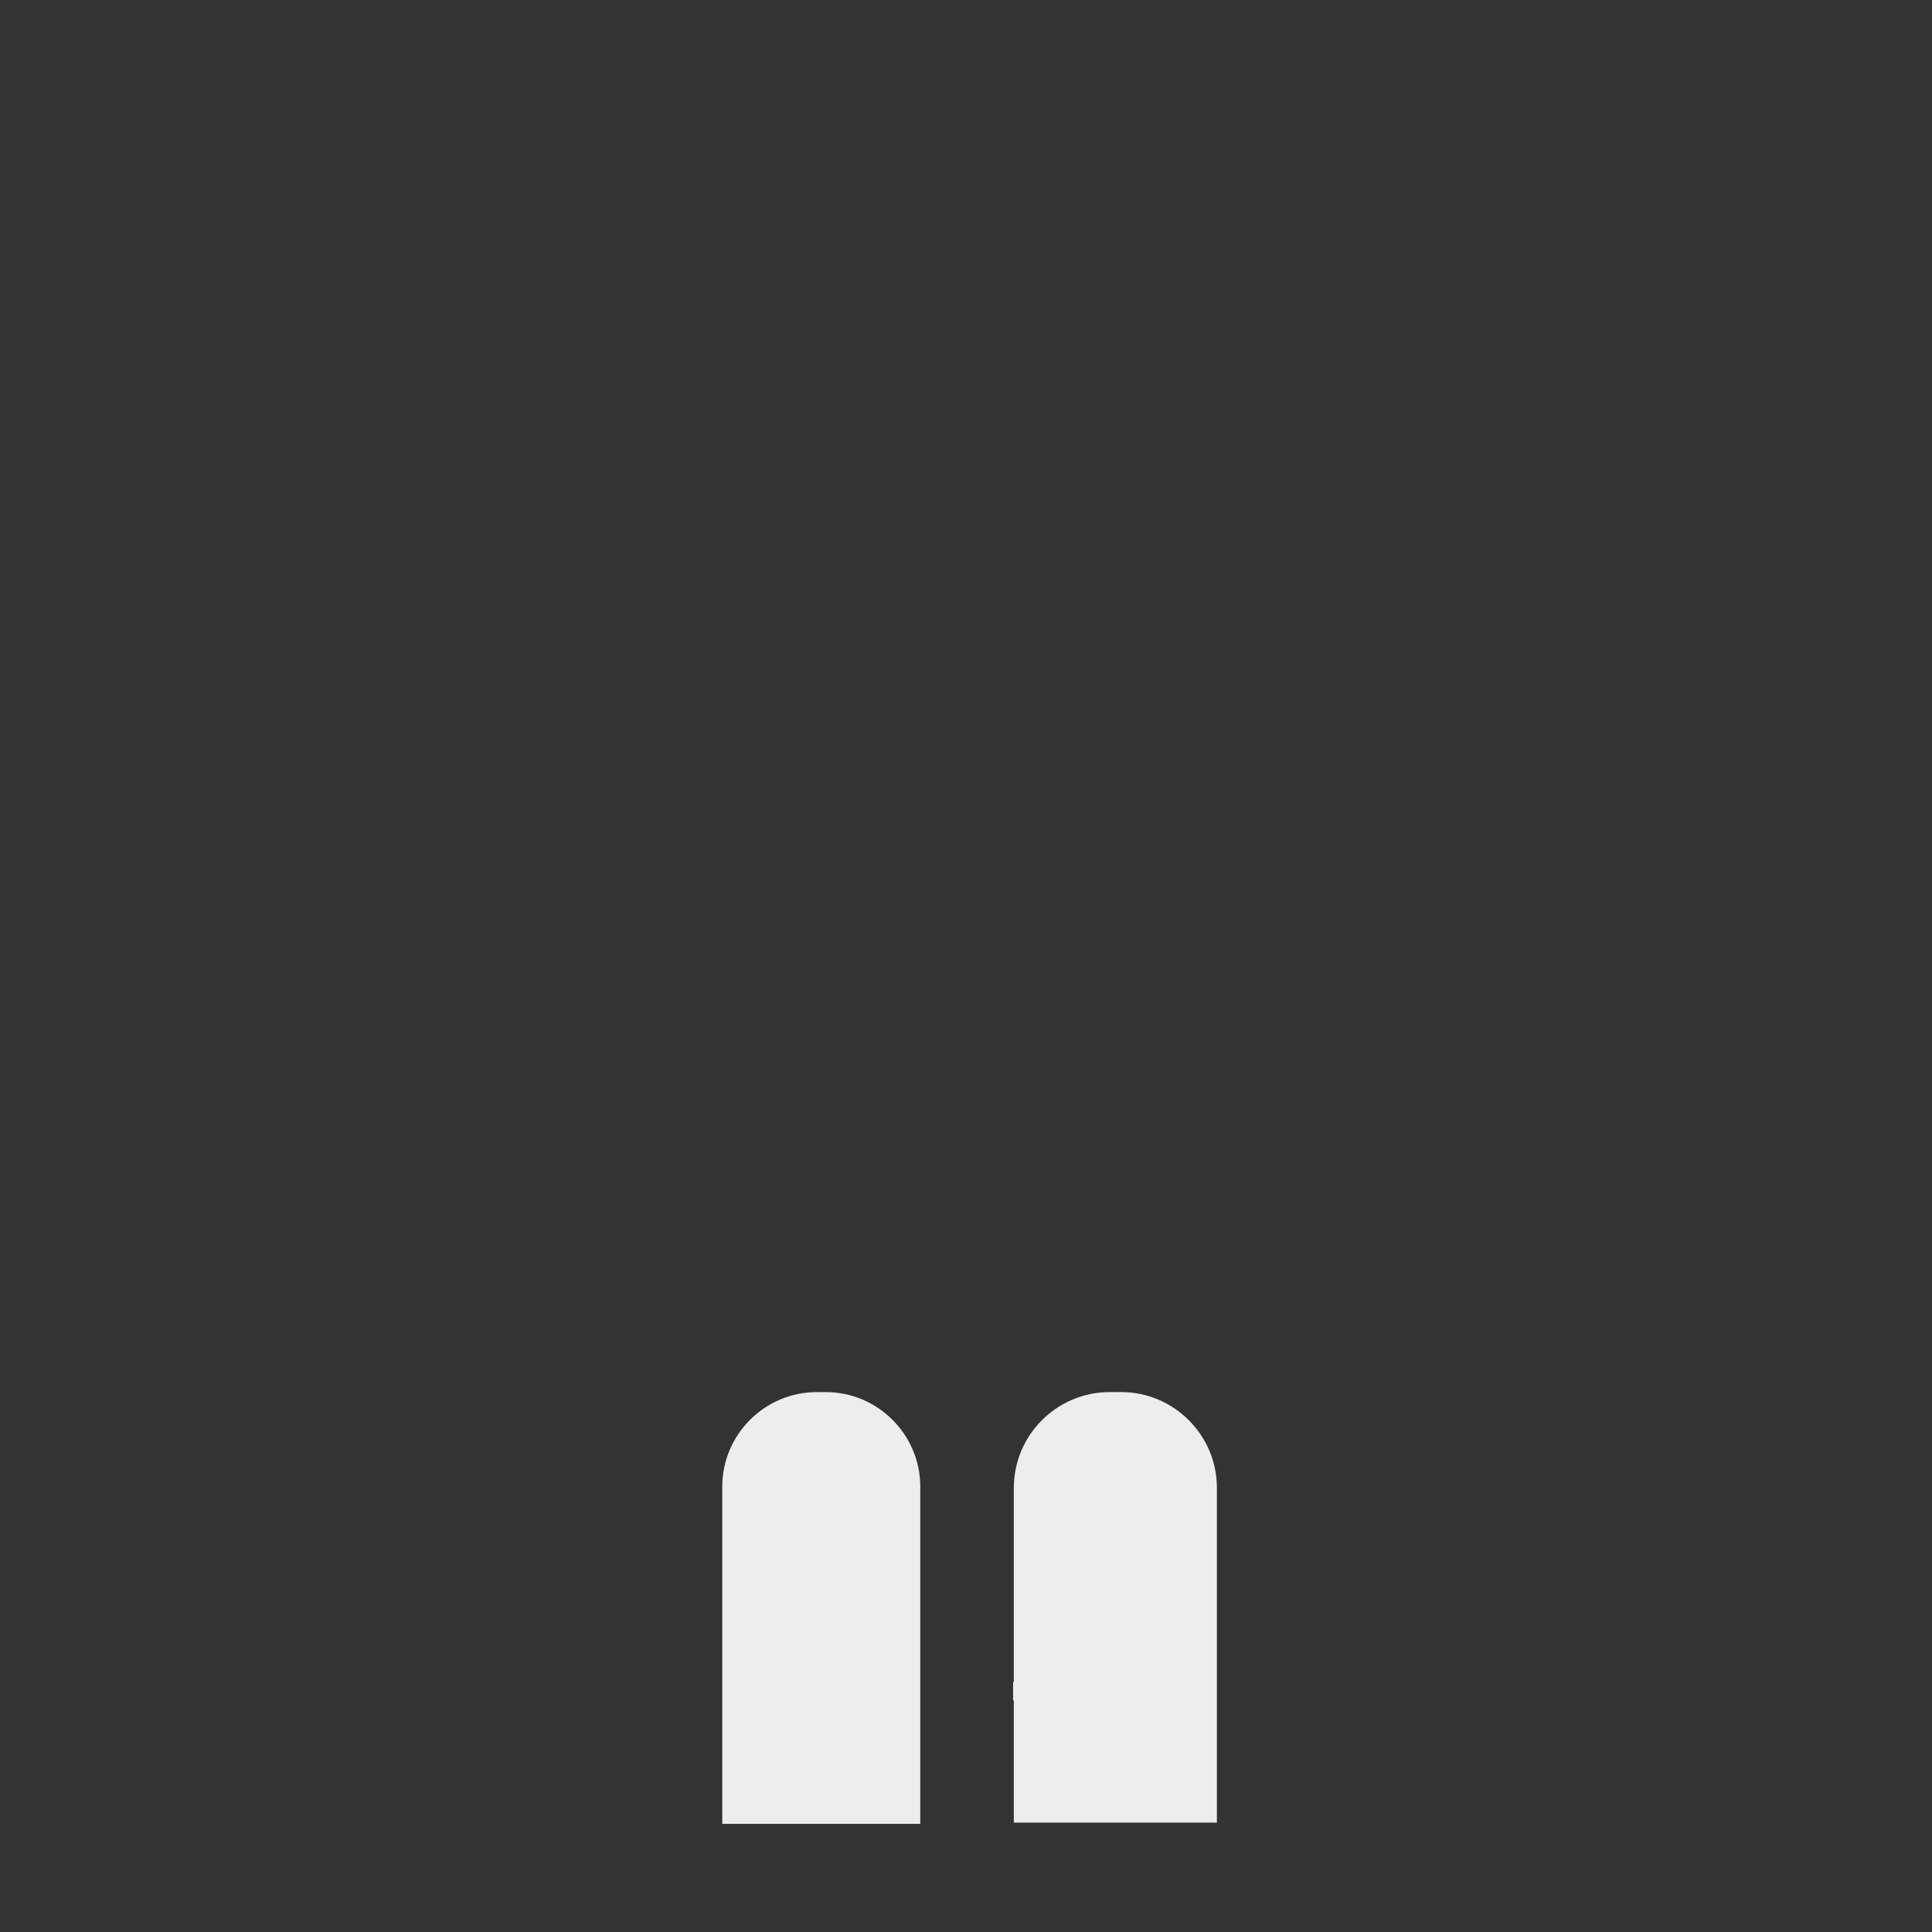 <?xml version="1.0" encoding="utf-8"?>
<!-- Generator: Adobe Illustrator 16.0.1, SVG Export Plug-In . SVG Version: 6.00 Build 0)  -->
<!DOCTYPE svg PUBLIC "-//W3C//DTD SVG 1.1//EN" "http://www.w3.org/Graphics/SVG/1.1/DTD/svg11.dtd">
<svg version="1.1" id="Layer_1" xmlns="http://www.w3.org/2000/svg" xmlns:xlink="http://www.w3.org/1999/xlink" x="0px" y="0px"
	 width="500px" height="500px" viewBox="0 0 500 500" enable-background="new 0 0 500 500" xml:space="preserve">
<rect x="0" y="0" width="500" height="500" fill="#333333" stroke="none"/>
<g>
	<path fill="#EDEDED" d="M213.719,360.274h-2.352c-13.444,0-24.444,10.999-24.444,24.441v87.294h51.24v-31.977v-4.764v-50.555
		C238.163,371.273,227.163,360.274,213.719,360.274z"/>
	<path fill="#EDEDED" d="M290.176,360.272h-3.041c-13.615,0-24.755,11.141-24.755,24.756v50.243h-0.19v4.763h0.19v31.665h52.551
		v-31.665v-4.763v-50.243C314.931,371.413,303.791,360.272,290.176,360.272z"/>
</g>
</svg>
